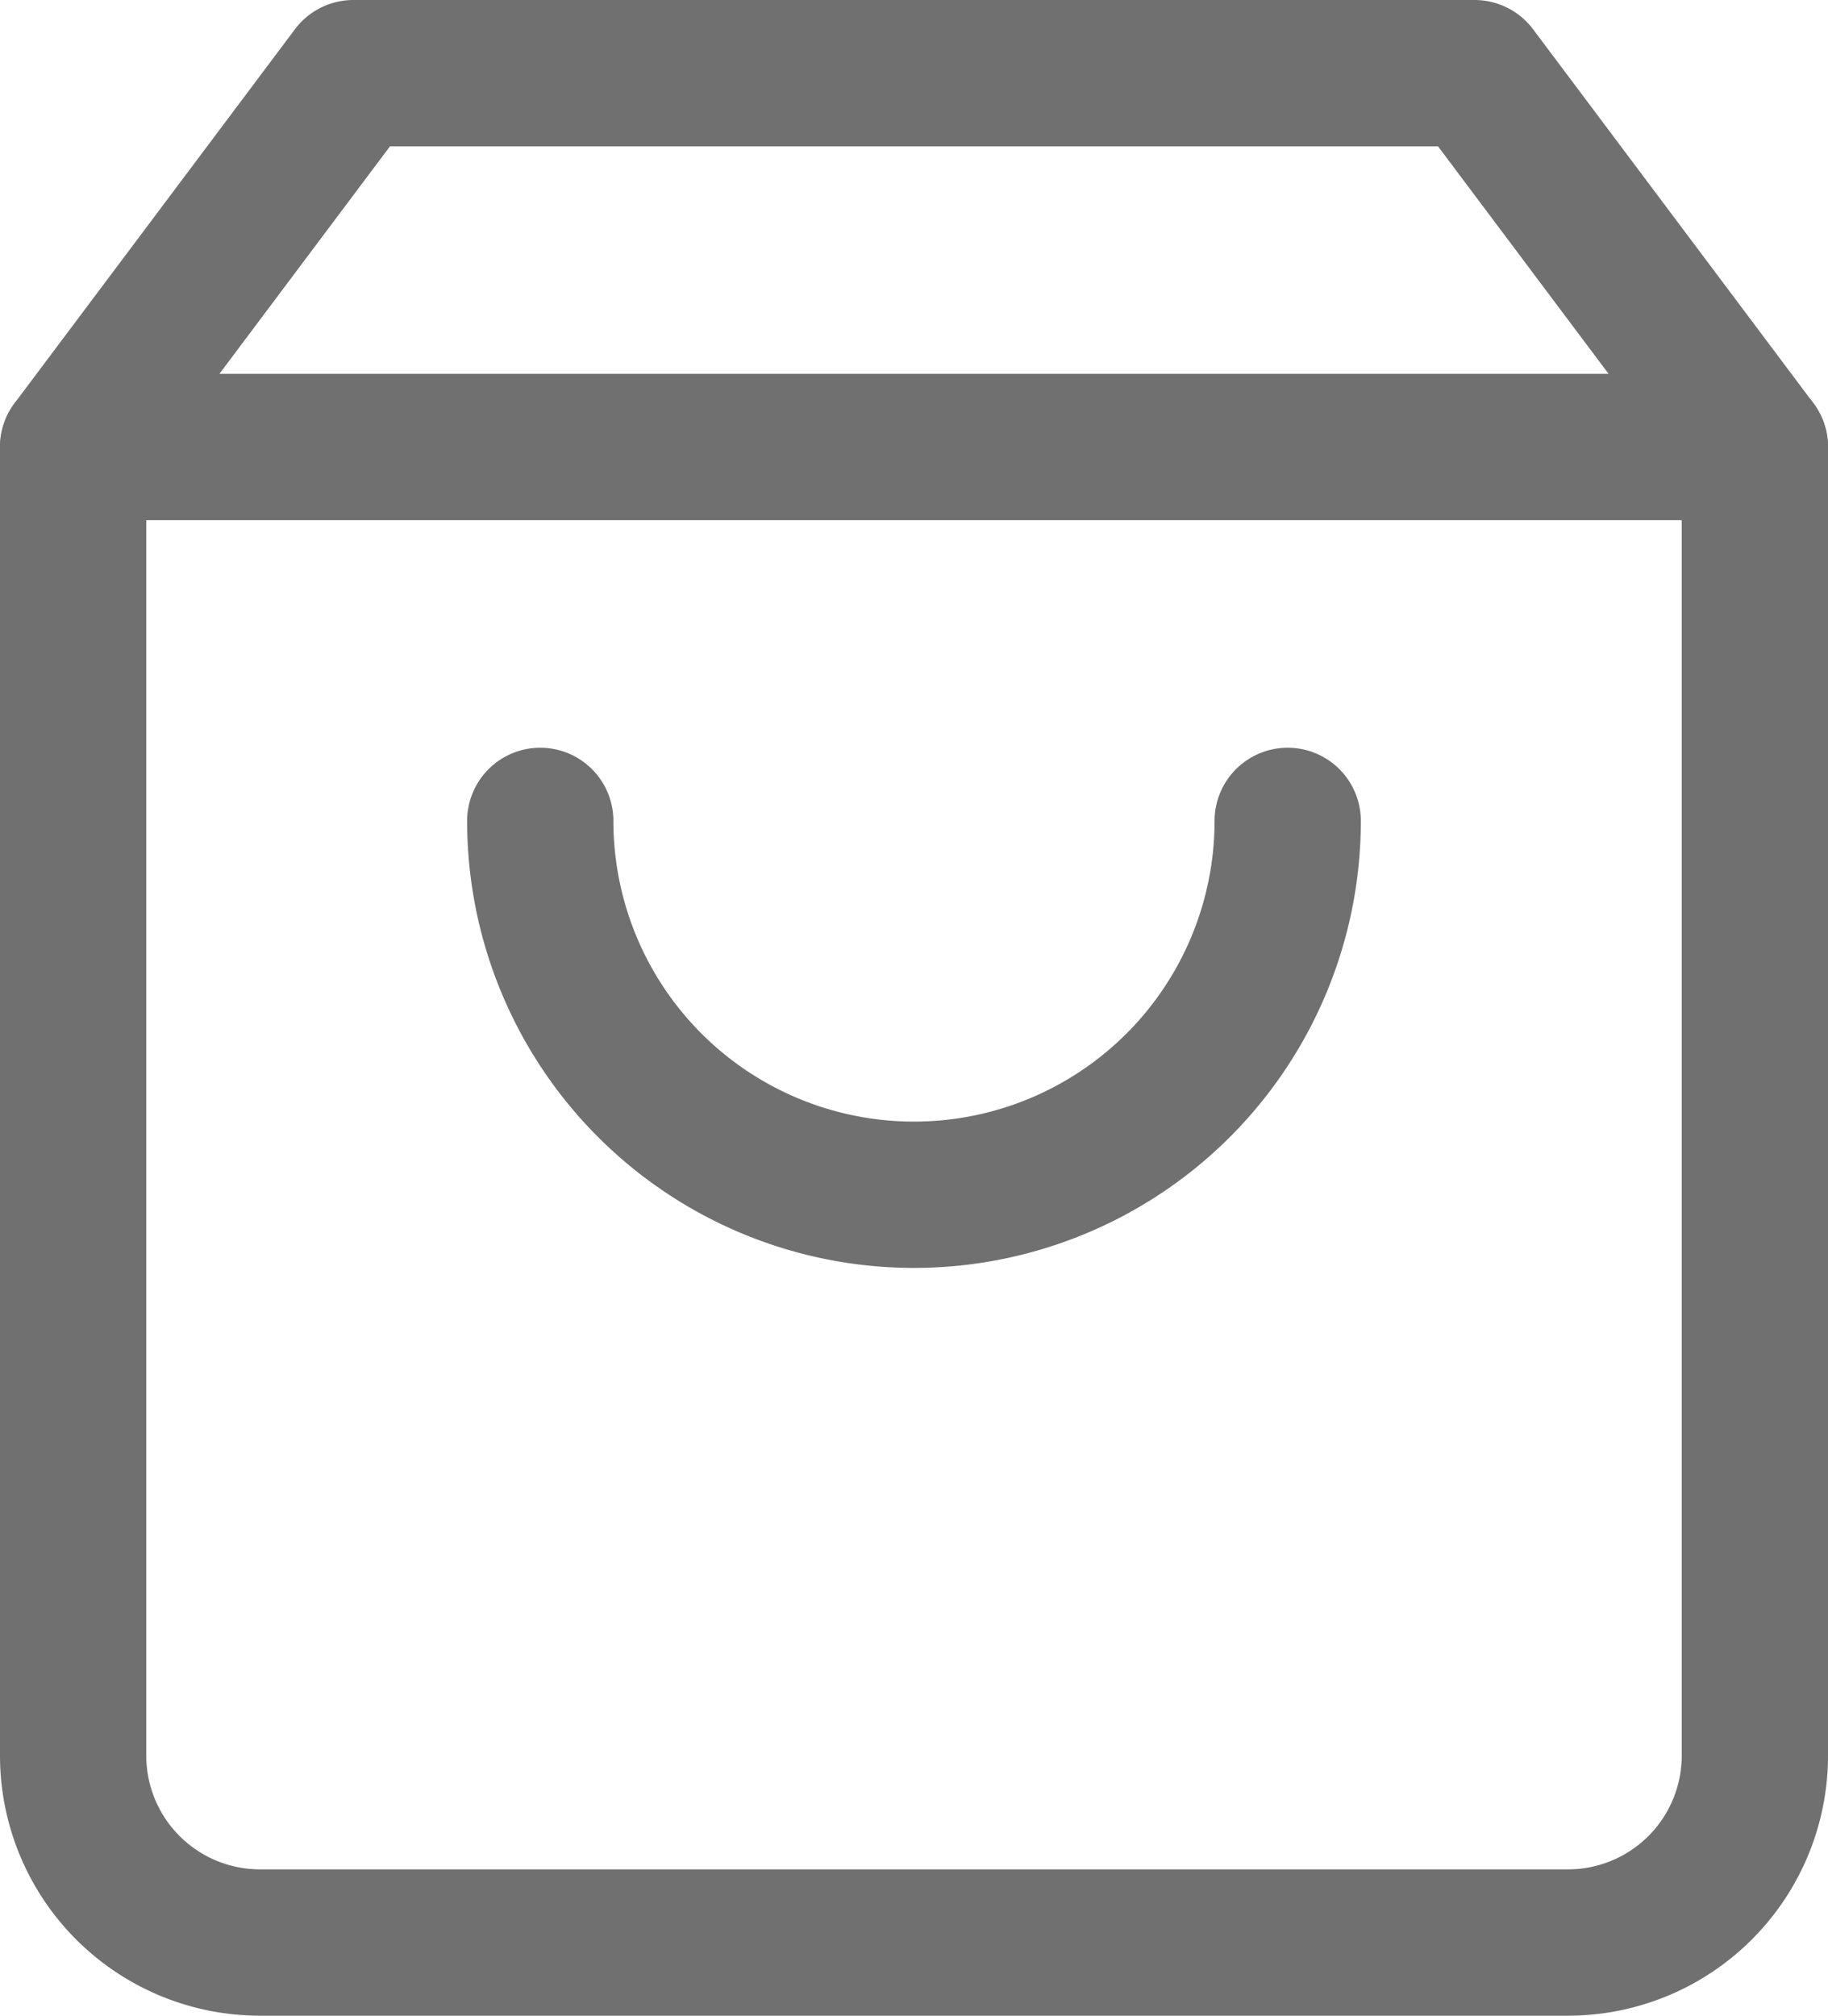 <svg xmlns="http://www.w3.org/2000/svg" width="37.493" height="41.325" viewBox="0 0 37.493 41.325">
  <g id="Icon_feather-shopping-bag" data-name="Icon feather-shopping-bag" transform="translate(-3 -1.5)">
    <path id="Path_1" data-name="Path 1" d="M10.249,3,4.5,10.665V37.493a3.833,3.833,0,0,0,3.833,3.833H35.16a3.833,3.833,0,0,0,3.833-3.833V10.665L33.244,3Z" transform="translate(0 0)" fill="none" stroke="#707070" stroke-linecap="round" stroke-linejoin="round" stroke-width="3"/>
    <path id="Path_2" data-name="Path 2" d="M4.5,9H38.993" transform="translate(0 1.665)" fill="none" stroke="#707070" stroke-linecap="round" stroke-linejoin="round" stroke-width="3"/>
    <path id="Path_3" data-name="Path 3" d="M27.33,15A7.665,7.665,0,0,1,12,15" transform="translate(2.081 3.33)" fill="none" stroke="#707070" stroke-linecap="round" stroke-linejoin="round" stroke-width="3"/>
  </g>
</svg>
